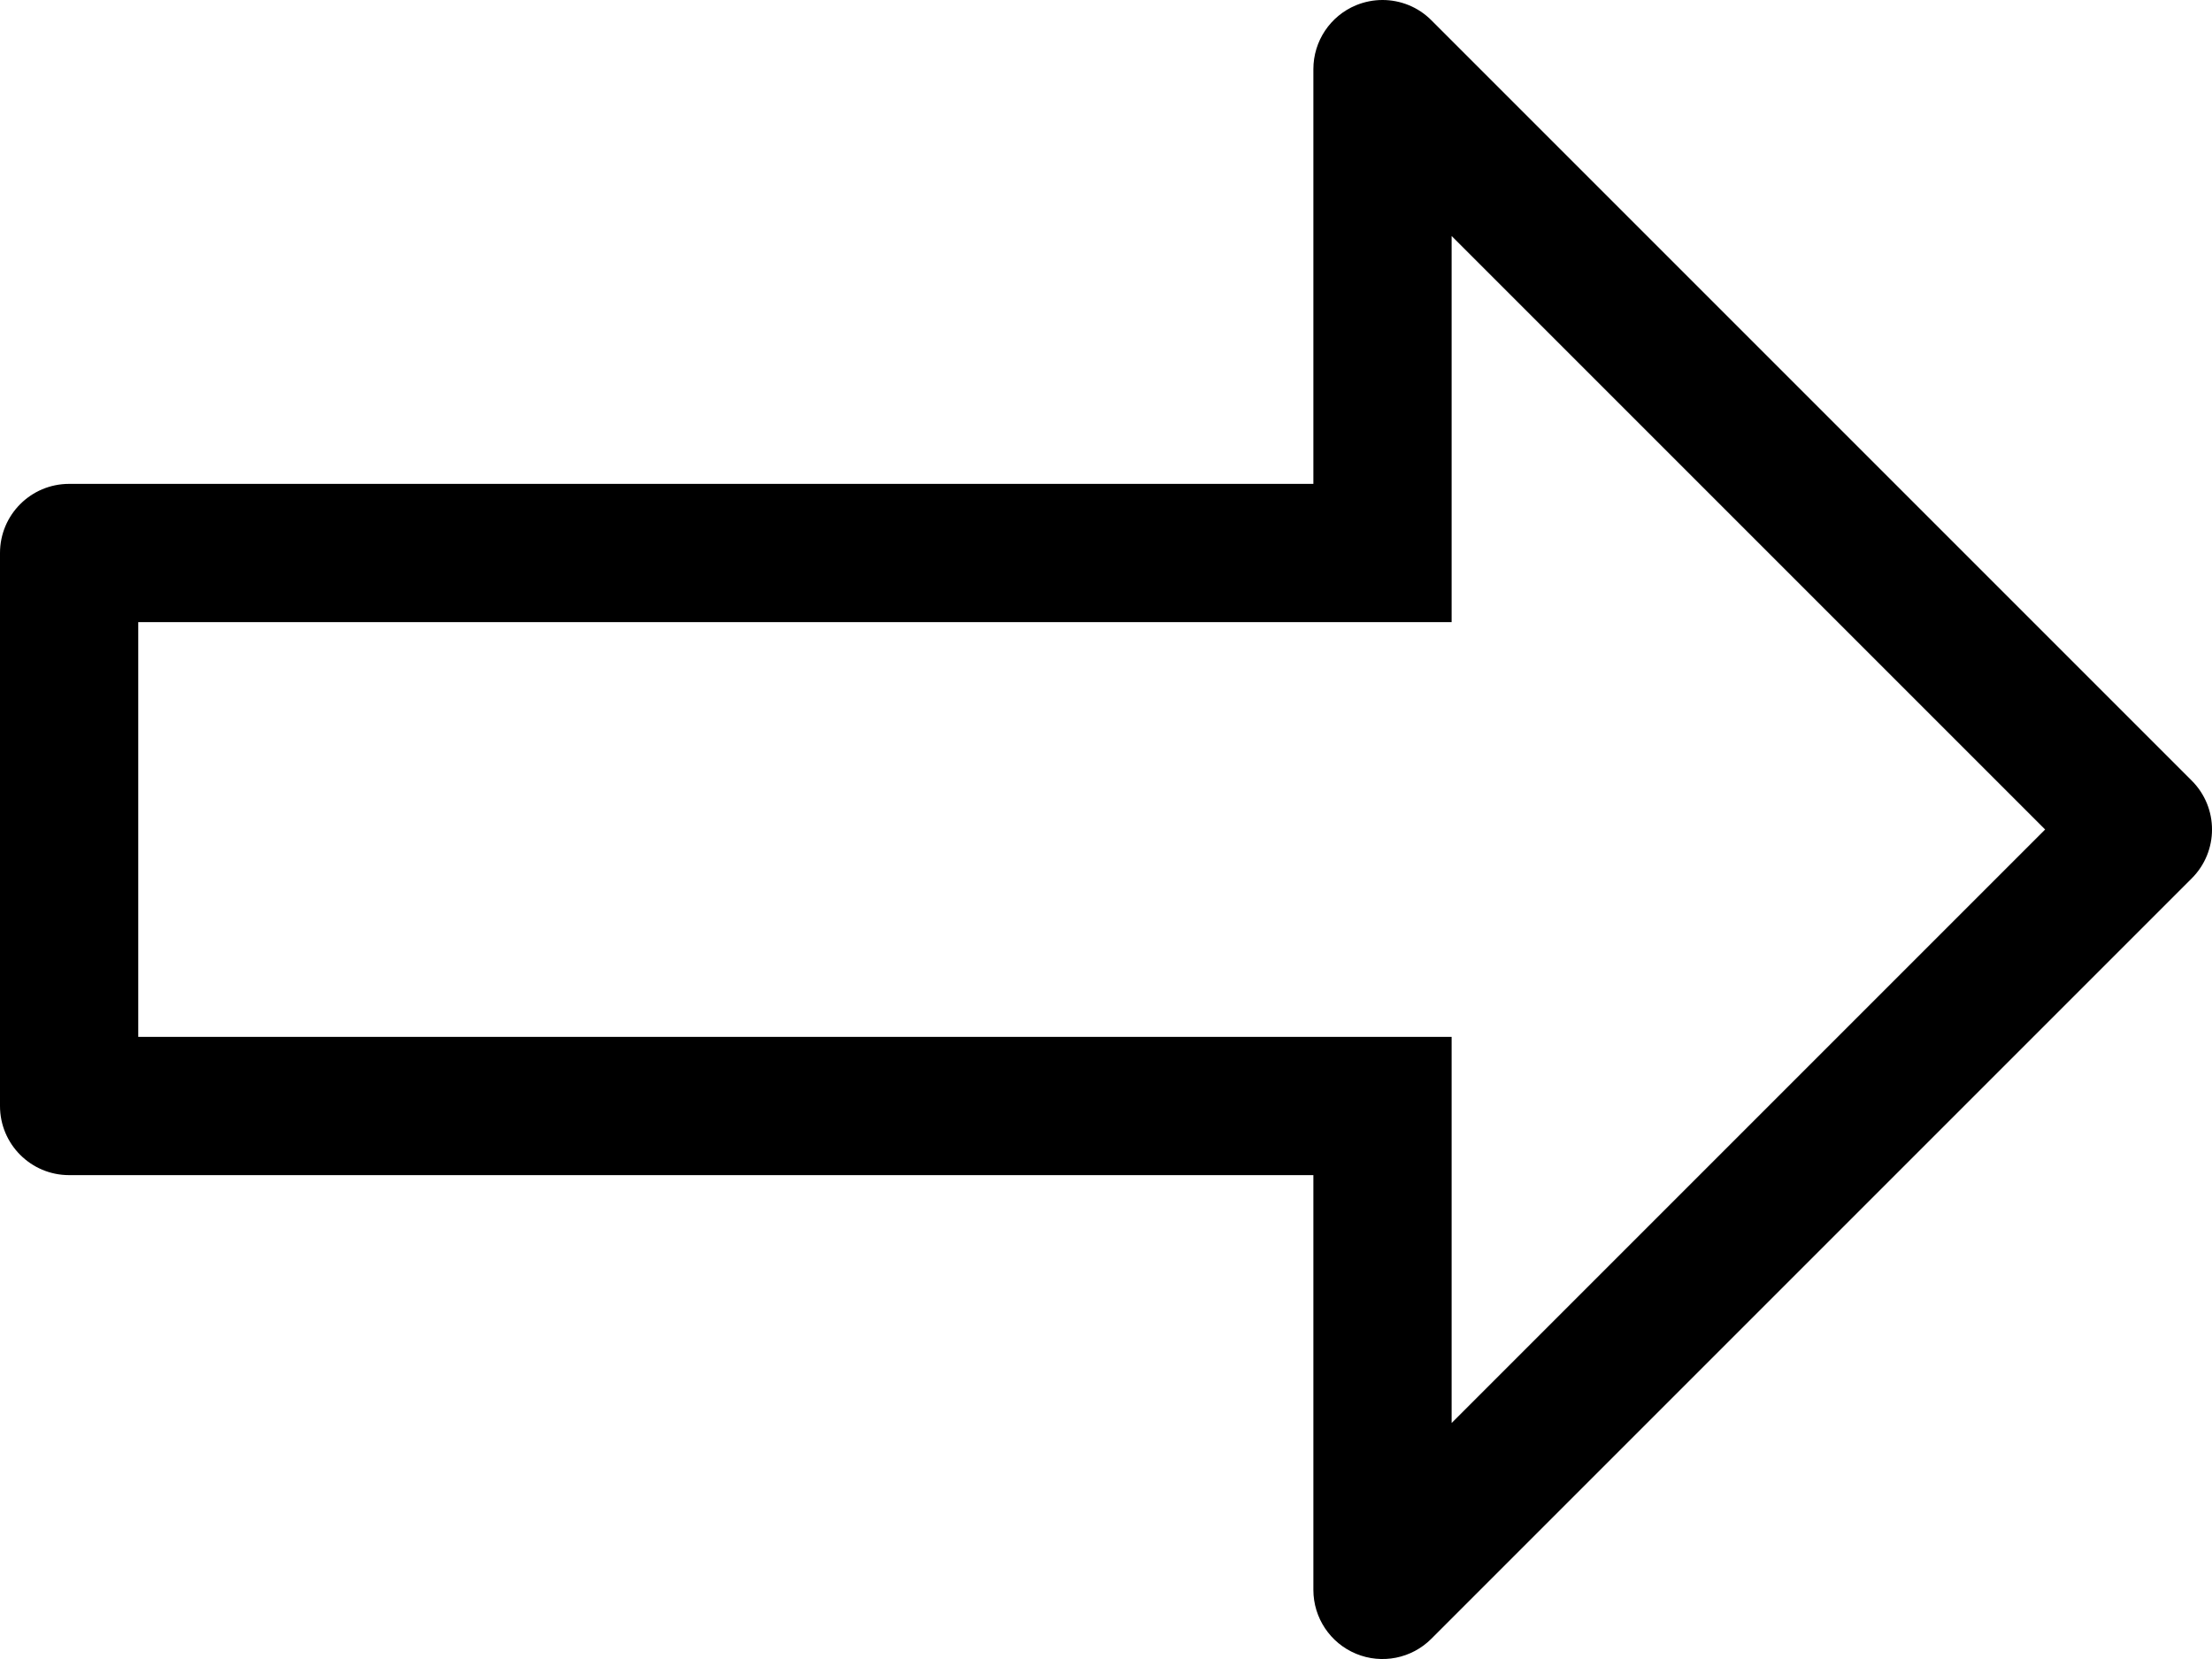 <?xml version="1.0" encoding="iso-8859-1"?>
<!-- Generator: Adobe Illustrator 22.0.1, SVG Export Plug-In . SVG Version: 6.00 Build 0)  -->
<svg version="1.1" id="Layer_1" xmlns="http://www.w3.org/2000/svg" xmlns:xlink="http://www.w3.org/1999/xlink" x="0px" y="0px"
	 viewBox="0 0 32 24" style="enable-background:new 0 0 32 24;" xml:space="preserve">
<path d="M1,17h18v6c0,0.404,0.243,0.769,0.617,0.924c0.373,0.155,0.804,0.07,1.09-0.217l11-11c0.391-0.391,0.391-1.023,0-1.414
	l-11-11C20.516,0.101,20.26,0,20,0c-0.129,0-0.259,0.025-0.383,0.076C19.243,0.231,19,0.596,19,1v6H1C0.447,7,0,7.448,0,8v8
	C0,16.552,0.447,17,1,17z M2,9h19V3.414L29.586,12L21,20.586V15H2V9z"/>
</svg>
